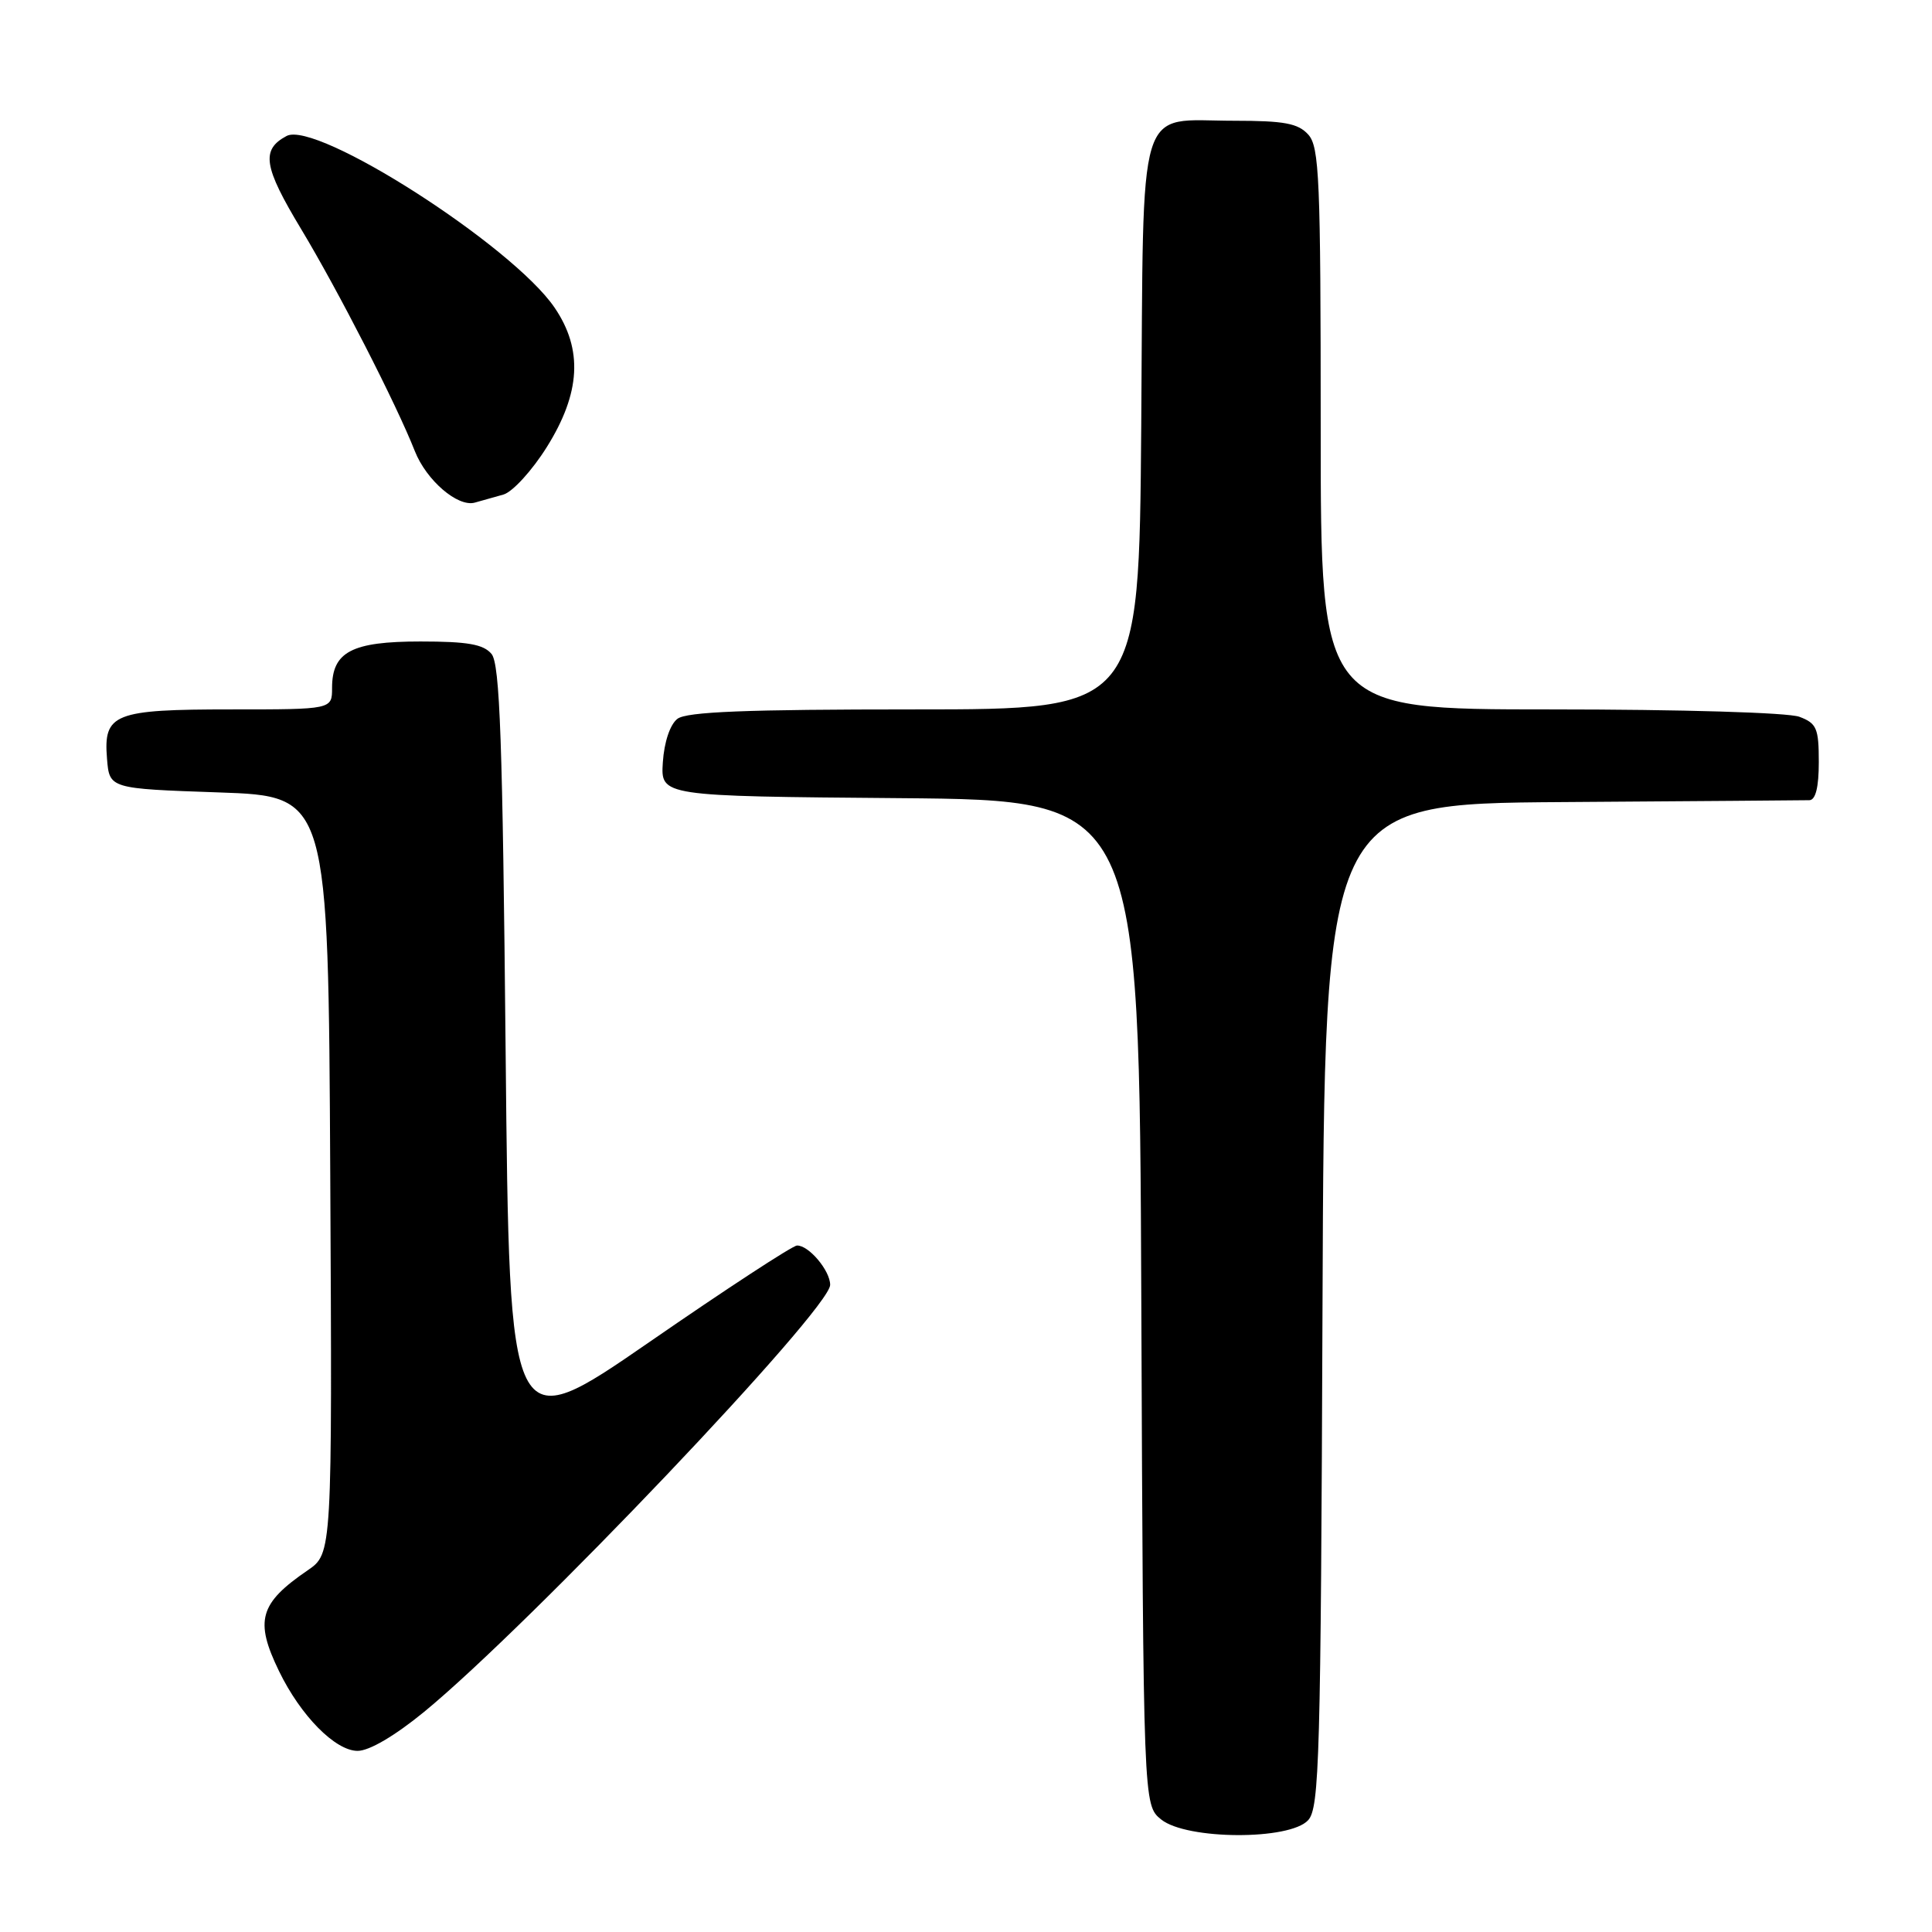 <?xml version="1.0" encoding="UTF-8" standalone="no"?>
<!DOCTYPE svg PUBLIC "-//W3C//DTD SVG 1.1//EN" "http://www.w3.org/Graphics/SVG/1.1/DTD/svg11.dtd" >
<svg xmlns="http://www.w3.org/2000/svg" xmlns:xlink="http://www.w3.org/1999/xlink" version="1.1" viewBox="0 0 256 256">
 <g >
 <path fill="currentColor"
d=" M 173.34 241.18 C 174.83 239.53 175.01 233.00 175.24 172.93 C 175.50 106.50 175.50 106.50 207.00 106.28 C 224.32 106.16 239.06 106.05 239.75 106.03 C 240.58 106.01 241.00 104.31 241.00 100.98 C 241.00 96.50 240.72 95.84 238.43 94.98 C 236.97 94.42 222.79 94.00 205.43 94.00 C 175.00 94.00 175.00 94.00 175.00 56.83 C 175.00 23.64 174.82 19.46 173.35 17.83 C 172.00 16.34 170.17 16.00 163.54 16.00 C 150.46 16.00 151.55 12.45 151.22 56.42 C 150.93 94.00 150.93 94.00 121.16 94.00 C 98.87 94.00 90.97 94.31 89.76 95.25 C 88.79 96.00 88.01 98.31 87.83 101.00 C 87.54 105.50 87.54 105.50 119.25 105.76 C 150.96 106.03 150.96 106.03 151.23 172.60 C 151.50 239.18 151.50 239.18 153.86 241.09 C 157.22 243.80 170.90 243.87 173.34 241.18 Z  M 56.20 226.83 C 70.13 215.39 110.00 173.47 110.00 170.25 C 110.00 168.36 107.15 164.98 105.60 165.04 C 104.99 165.07 96.17 170.83 86.00 177.86 C 67.50 190.62 67.50 190.62 67.00 139.46 C 66.60 98.13 66.24 87.99 65.13 86.65 C 64.06 85.37 61.97 85.00 55.71 85.00 C 46.60 85.00 44.00 86.37 44.00 91.15 C 44.00 94.00 44.00 94.00 30.69 94.00 C 15.08 94.00 13.69 94.55 14.18 100.54 C 14.50 104.50 14.50 104.50 29.00 105.00 C 43.50 105.50 43.50 105.50 43.76 155.68 C 44.02 205.85 44.02 205.85 40.76 208.08 C 34.37 212.45 33.72 214.74 36.97 221.43 C 39.84 227.35 44.43 232.00 47.39 232.00 C 48.93 232.00 52.33 230.00 56.20 226.83 Z  M 66.71 65.53 C 67.92 65.18 70.51 62.35 72.46 59.23 C 76.94 52.07 77.26 46.31 73.49 40.77 C 67.92 32.57 41.91 15.91 37.97 18.02 C 34.56 19.84 34.91 22.07 39.90 30.35 C 44.79 38.47 52.51 53.53 54.97 59.78 C 56.50 63.65 60.65 67.22 62.91 66.60 C 63.78 66.36 65.49 65.87 66.71 65.53 Z "/>
</g>
</svg>